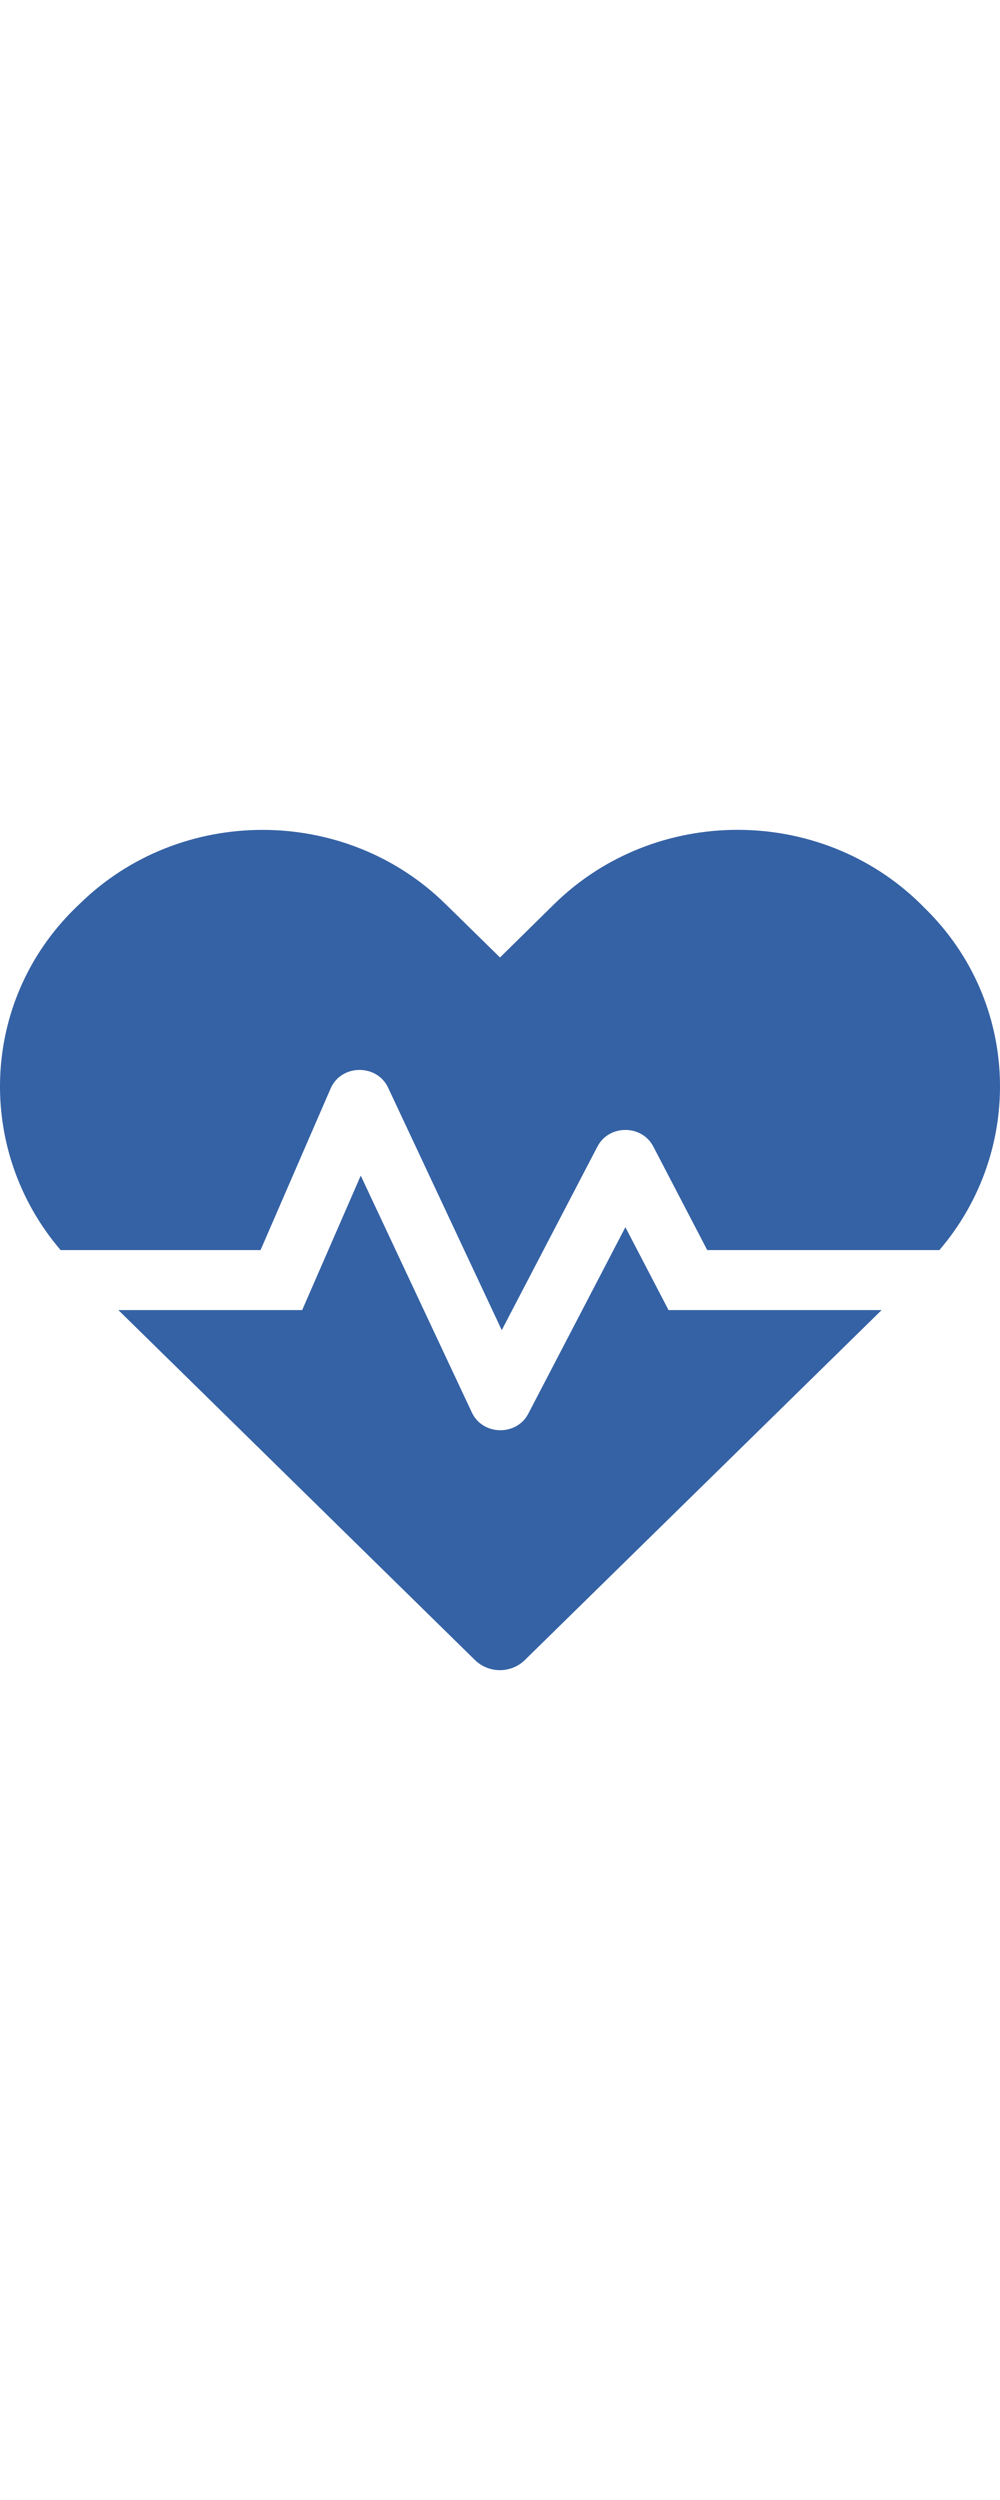 <svg width="40" viewBox="0 0 119 100" fill="none" xmlns="http://www.w3.org/2000/svg">
<path d="M74.421 47.285L62.87 69.472C61.475 72.172 57.432 72.083 56.153 69.338L42.929 41.147L35.957 57.151H14.087L56.502 98.778C58.152 100.407 60.825 100.407 62.475 98.778L104.913 57.151H79.557L74.421 47.285ZM110.095 9.363L109.538 8.805C97.569 -2.935 77.977 -2.935 65.984 8.805L59.5 15.189L53.016 8.828C41.047 -2.935 21.431 -2.935 9.462 8.828L8.905 9.363C-2.414 20.479 -2.902 38.179 7.208 50.008H31.007L39.35 30.768C40.605 27.889 44.835 27.822 46.183 30.679L59.709 59.539L71.097 37.688C72.468 35.054 76.373 35.054 77.744 37.688L84.159 50.008H111.792C121.902 38.179 121.414 20.479 110.095 9.363V9.363Z" fill="#3562A5"/>
</svg>

